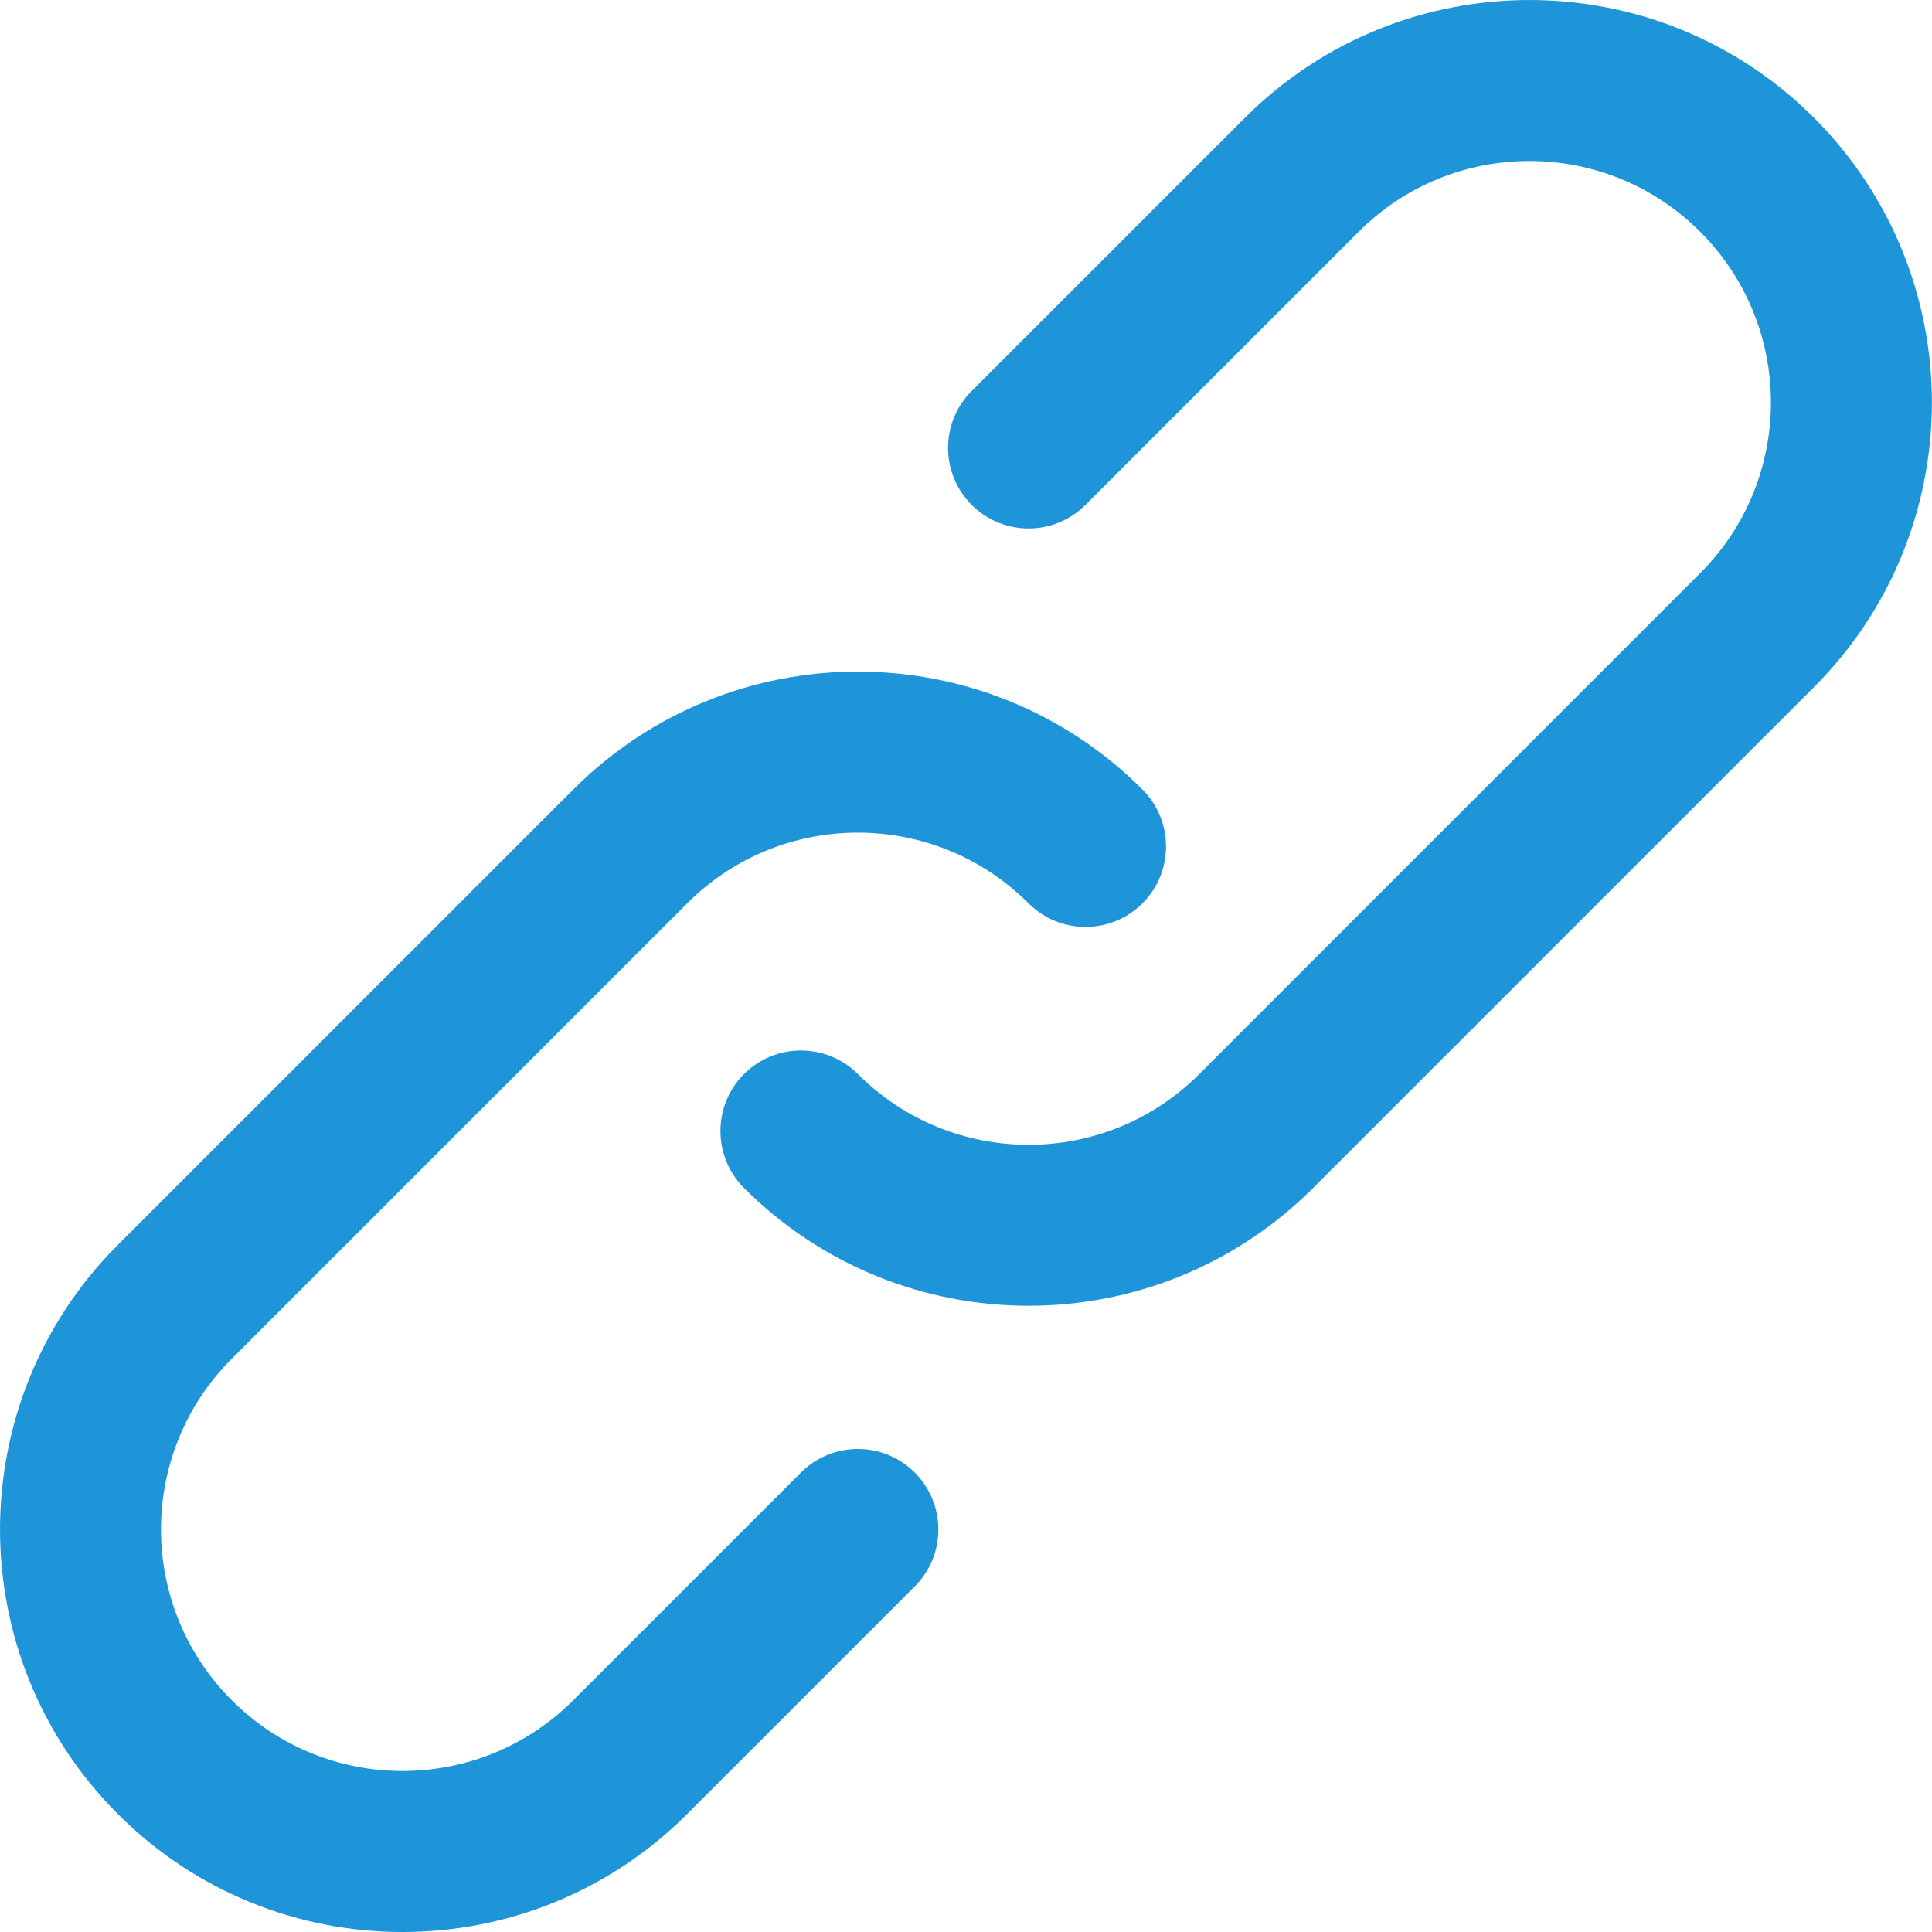 <svg width="25" height="25" viewBox="0 0 25 25" fill="none" xmlns="http://www.w3.org/2000/svg">
<path d="M10.364 19.055L7.418 22.001C6.197 23.222 4.219 23.222 2.999 22.001C1.778 20.78 1.778 18.802 2.999 17.582L8.891 11.69C10.112 10.469 12.089 10.469 13.31 11.69C13.717 12.096 14.376 12.096 14.783 11.69C15.19 11.283 15.19 10.623 14.783 10.216C12.749 8.182 9.452 8.182 7.418 10.216L1.525 16.109C-0.508 18.143 -0.508 21.44 1.525 23.474C3.559 25.509 6.856 25.509 8.891 23.474L11.837 20.528C12.244 20.121 12.244 19.462 11.837 19.055C11.43 18.648 10.771 18.648 10.364 19.055Z" fill="#1E95D9"/>
<path d="M23.474 1.525C21.44 -0.508 18.142 -0.508 16.108 1.525L12.573 5.06C12.166 5.467 12.166 6.126 12.573 6.533C12.98 6.94 13.639 6.94 14.046 6.533L17.581 2.999C18.801 1.778 20.78 1.778 22 2.999C23.221 4.219 23.221 6.197 22 7.417L15.519 13.898C14.299 15.119 12.321 15.119 11.101 13.898C10.694 13.492 10.034 13.492 9.627 13.898C9.221 14.305 9.221 14.965 9.627 15.372C11.661 17.405 14.958 17.405 16.992 15.372L23.474 8.89C25.507 6.856 25.507 3.559 23.474 1.525Z" fill="#1E95D9"/>
</svg>
